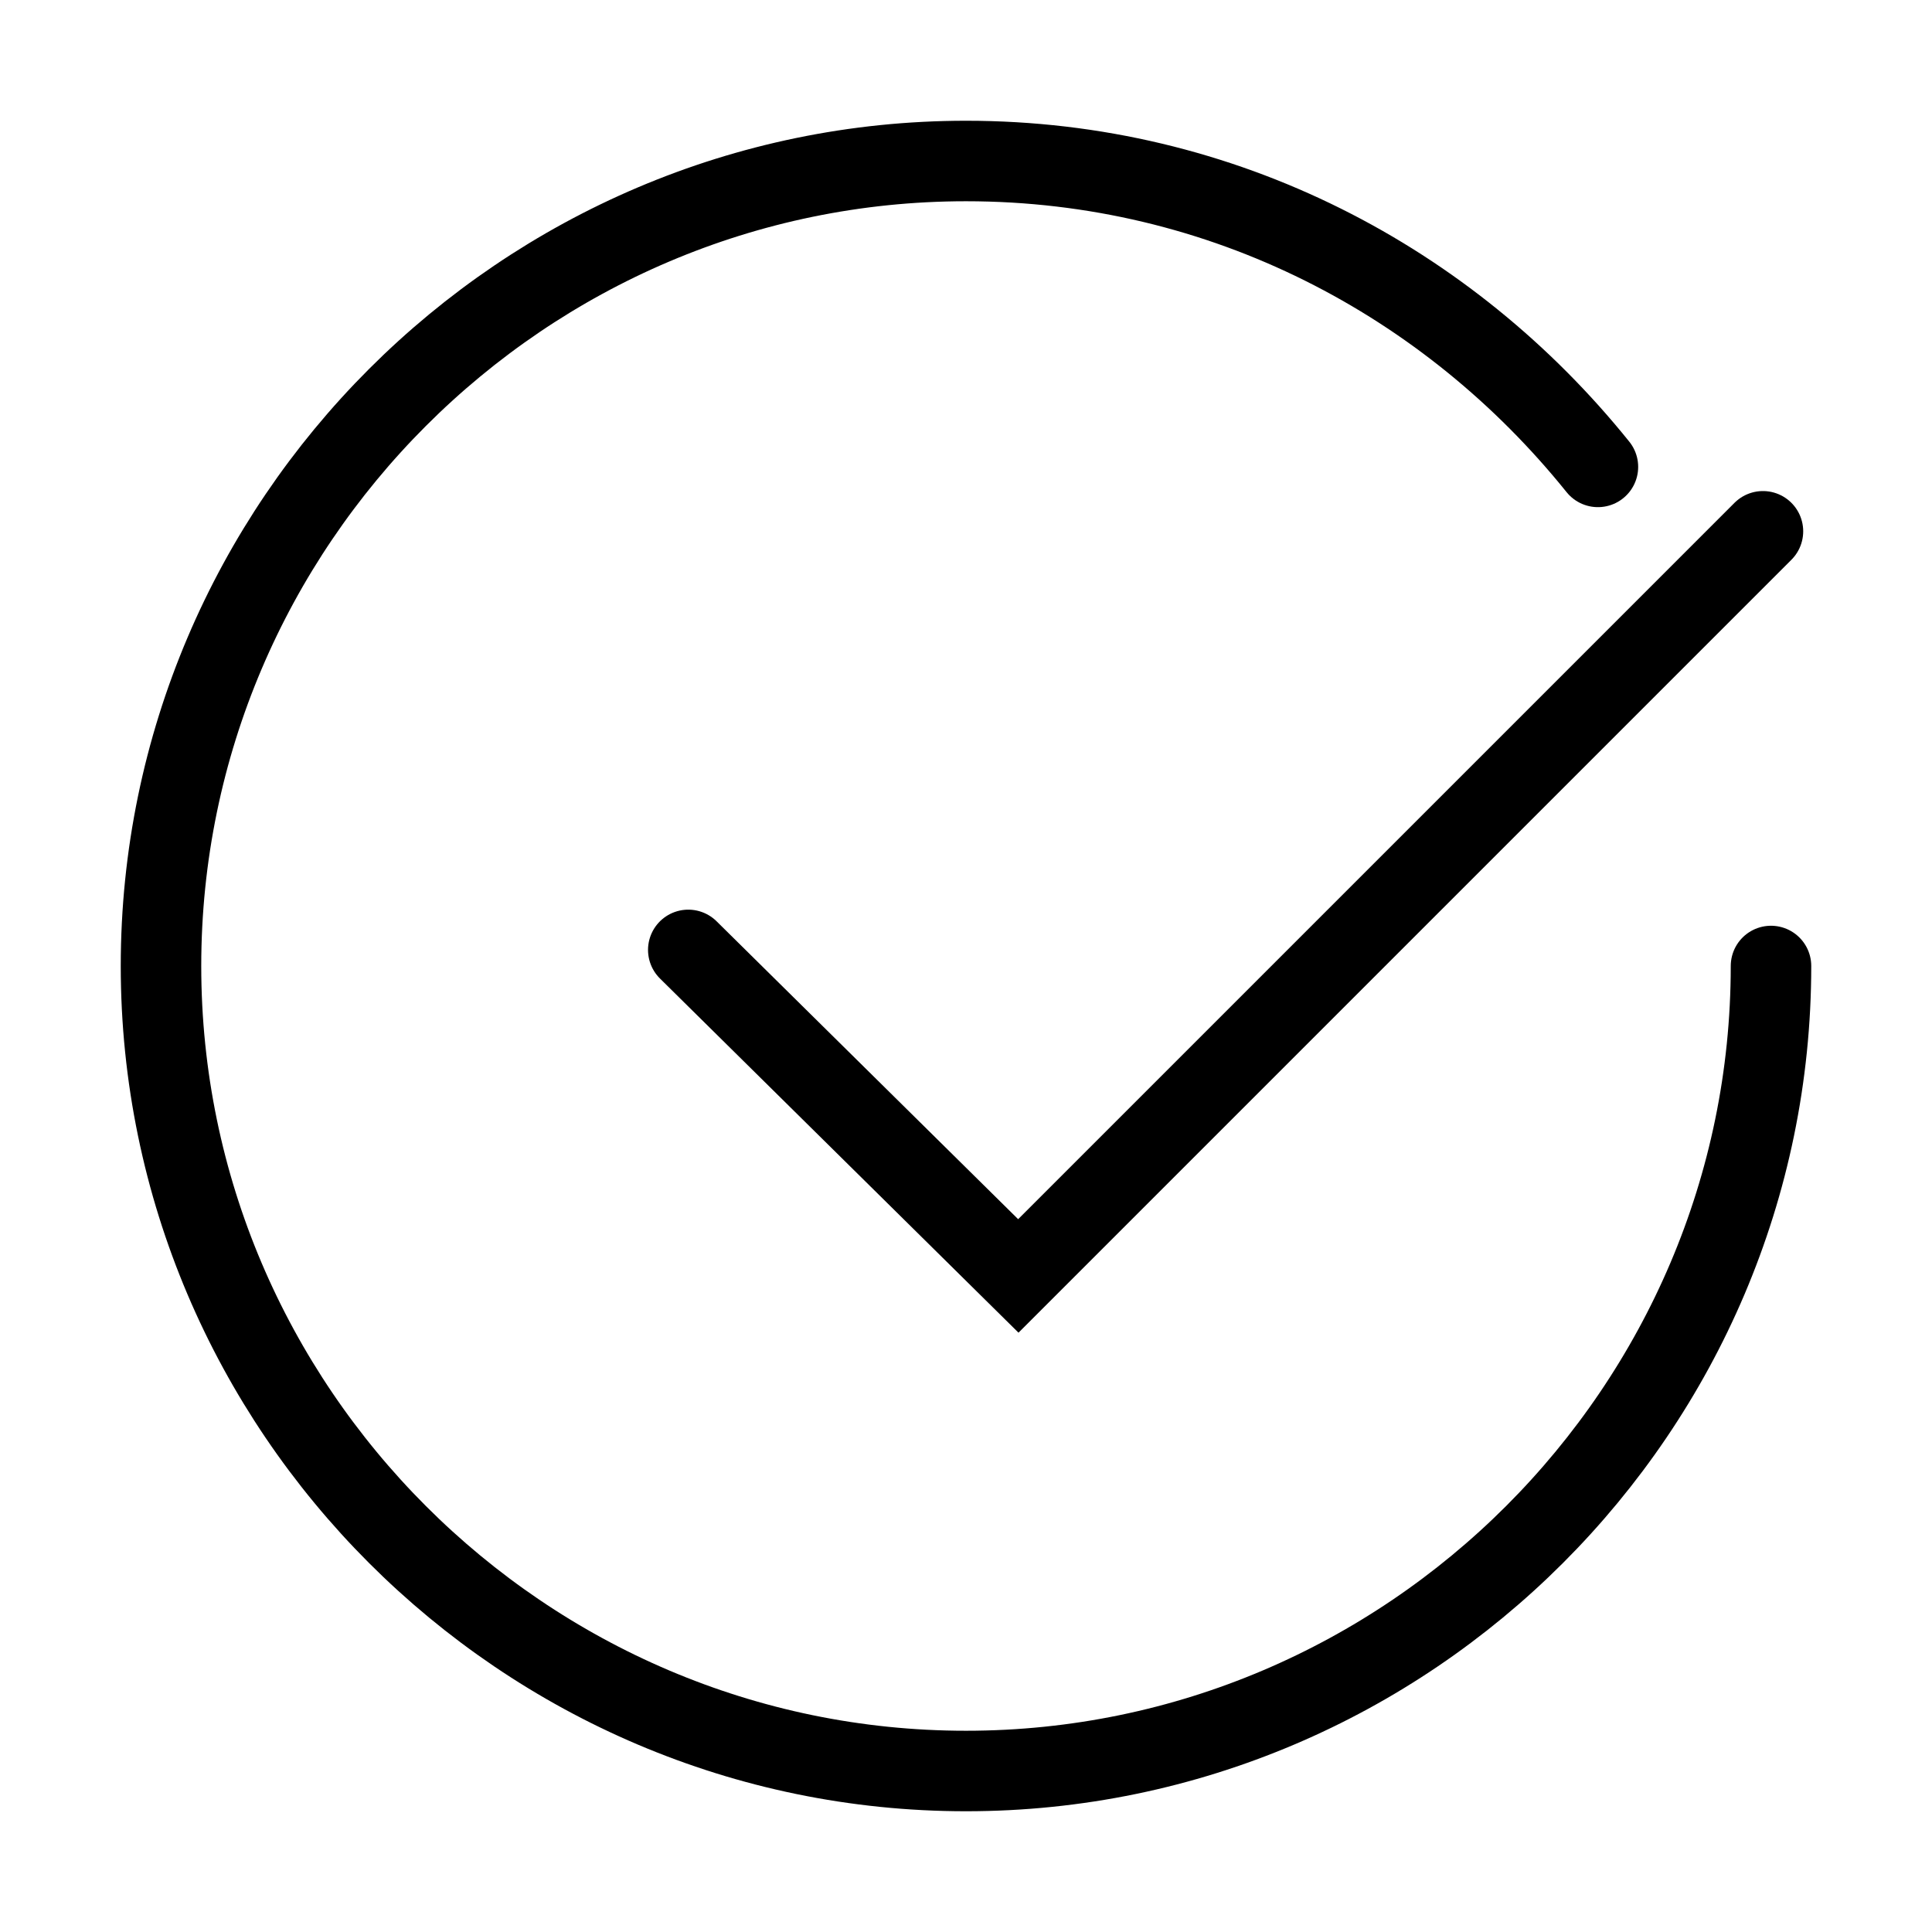 <?xml version="1.0" encoding="utf-8"?>
<!-- Generator: Adobe Illustrator 22.0.1, SVG Export Plug-In . SVG Version: 6.00 Build 0)  -->
<svg version="1.1" id="Layer_1" xmlns="http://www.w3.org/2000/svg" xmlns:xlink="http://www.w3.org/1999/xlink" x="0px" y="0px"
	 viewBox="0 0 48 48" style="enable-background:new 0 0 48 48;" xml:space="preserve">
<style type="text/css">
	.st0{fill:none;stroke:#000000;stroke-width:2;stroke-linecap:round;stroke-miterlimit:10;}
</style>
<path id="XMLID_2_" class="st0" d="M44,24c0,11-9,20-20,20S4,35,4,24S13,4,24,4c6.4,0,12,3,15.7,7.6"/>
<polyline id="XMLID_3_" class="st0" points="43.8,13.2 25.3,31.7 17.1,23.6 "/>
</svg>
